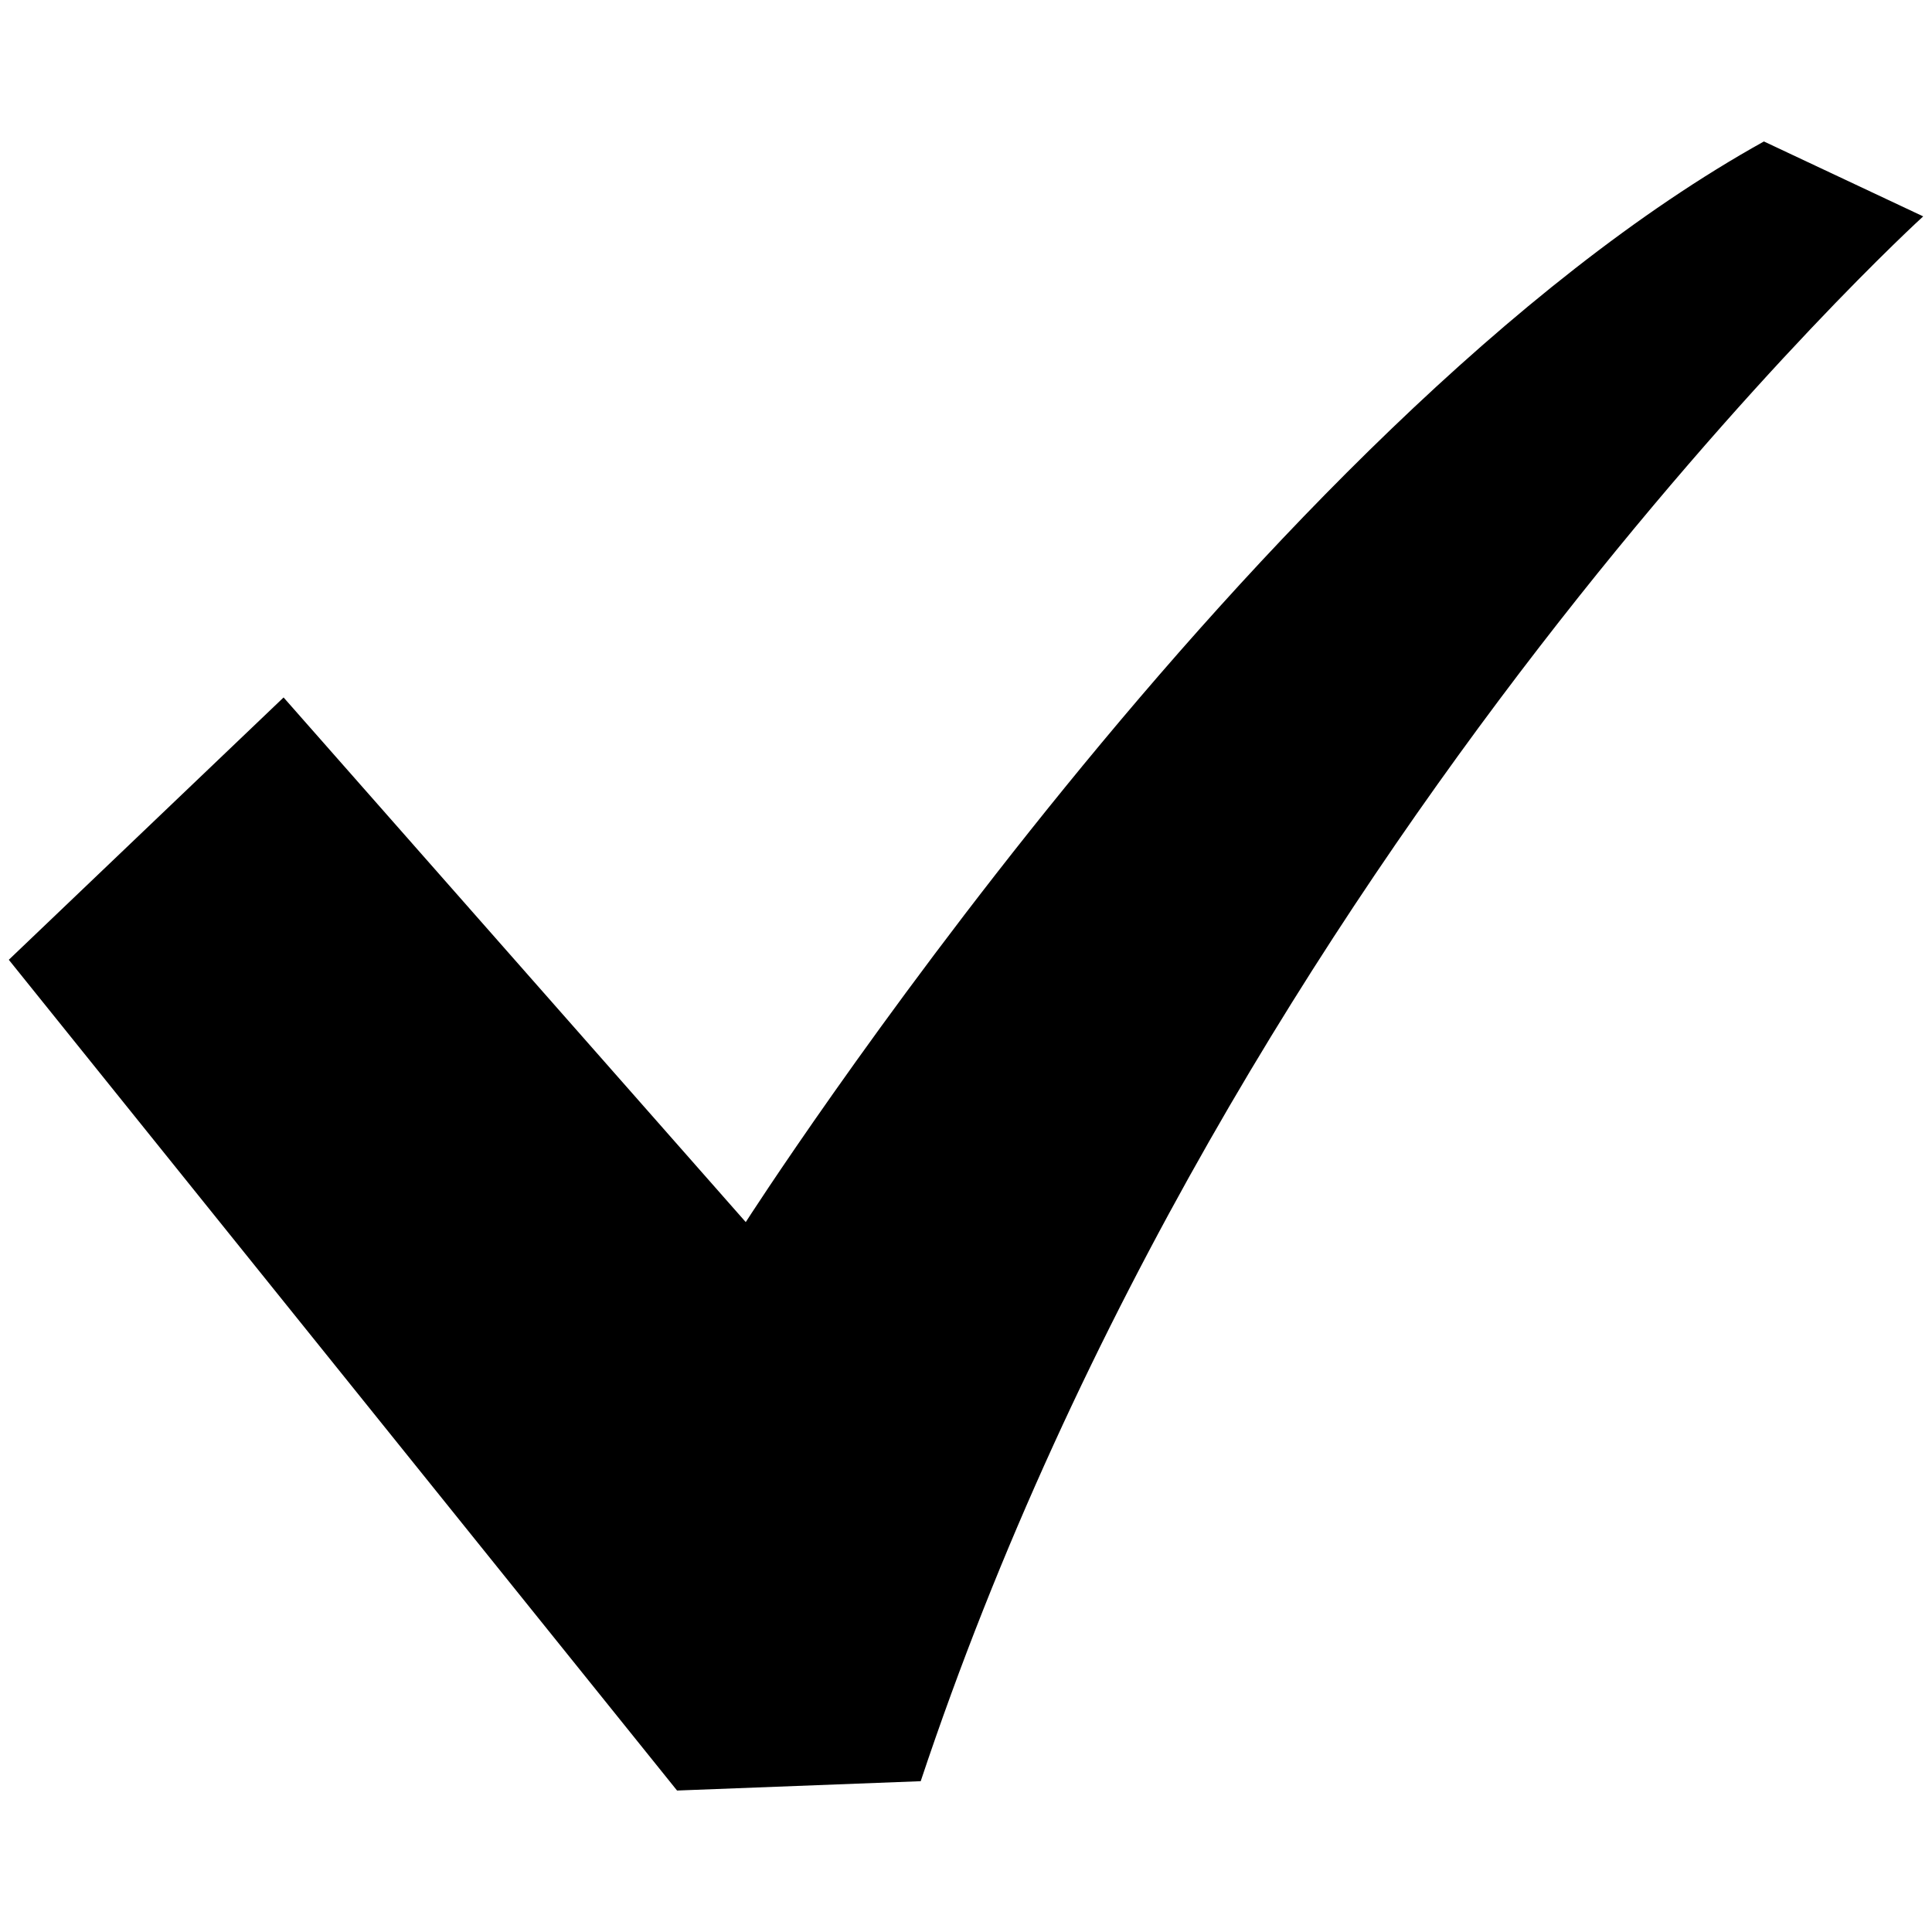 <svg width="18" height="18" viewBox="0 0 18 18" fill="none" xmlns="http://www.w3.org/2000/svg">
<g clip-path="url(#clip0_375_5994)">
<path d="M16.434 1.318C11.72 3.937 6.948 11.386 6.948 11.386L2.642 6.498L0.082 8.942L6.308 16.682L8.578 16.595C11.488 7.865 17.918 2.016 17.918 2.016L16.434 1.318Z" fill="black"/>
</g>
<defs>
<clipPath id="clip0_375_5994">
<rect width="17.837" height="17.837" fill="white" transform="translate(0.082 0.082)"/>
</clipPath>
</defs>
</svg>

